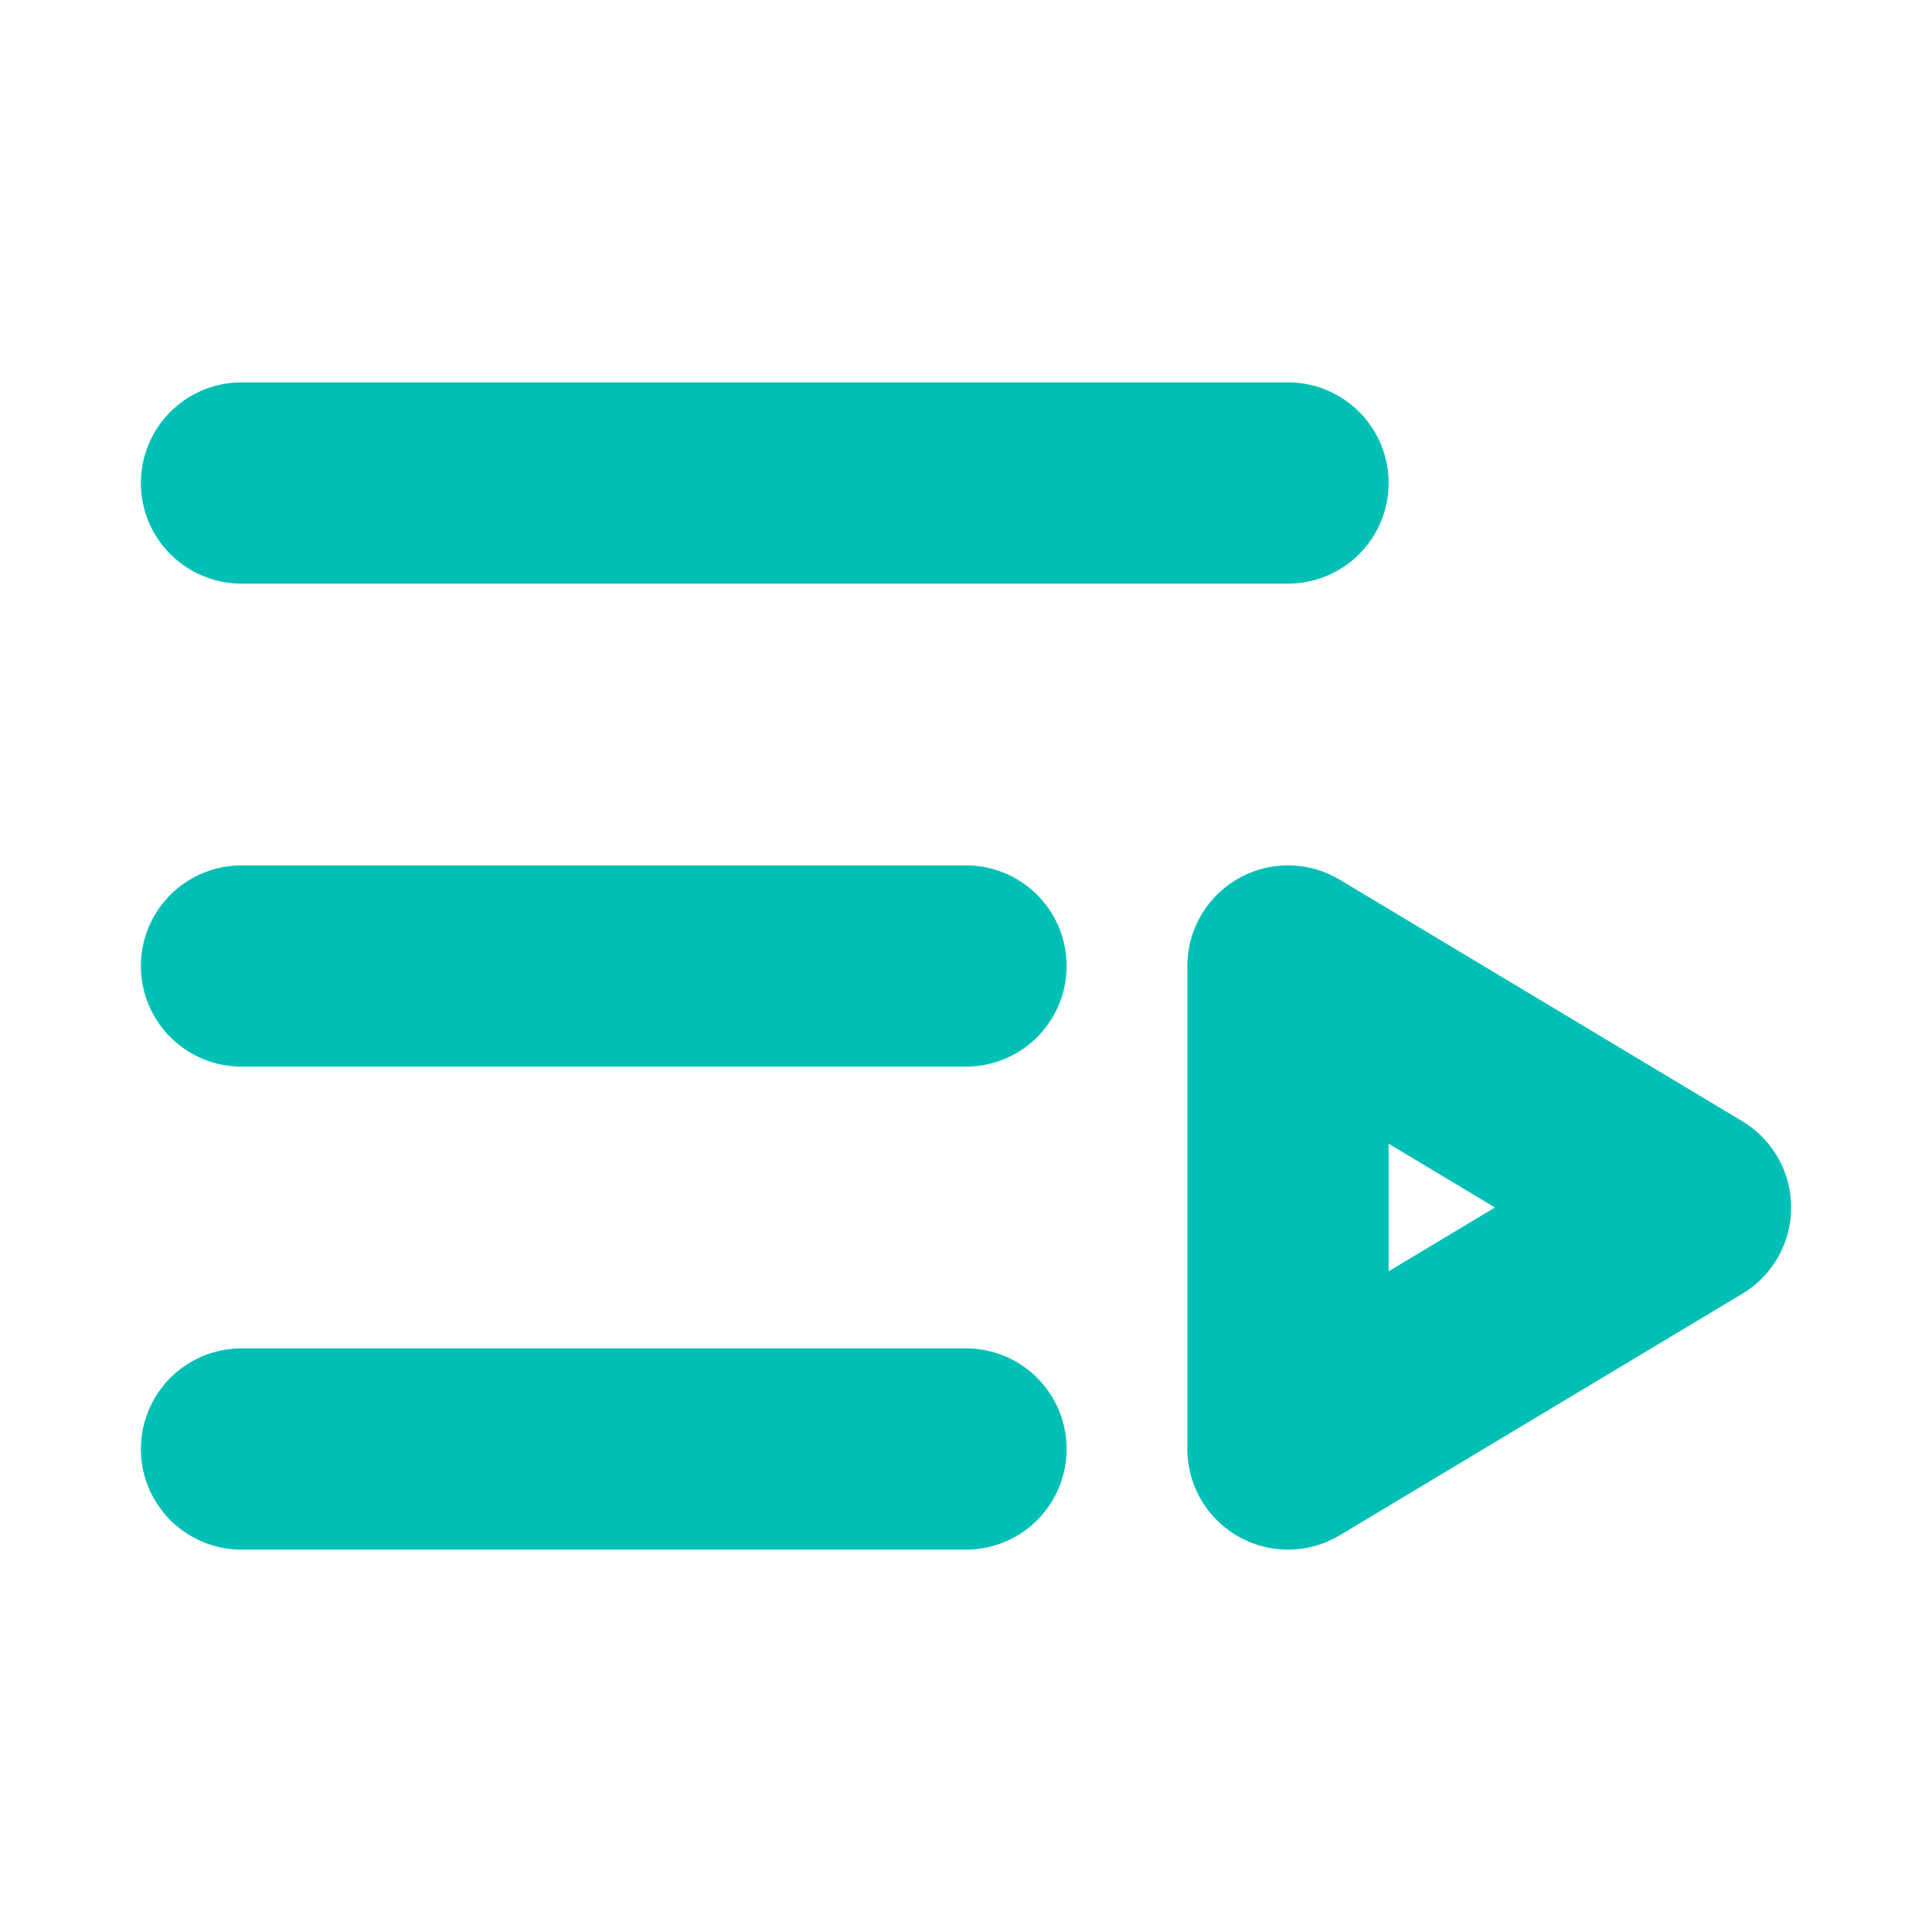 <svg xmlns="http://www.w3.org/2000/svg" width="64" height="64" viewBox="0 0 24 24" fill="none" stroke="#00c0b5" stroke-width="2.5" stroke-linecap="round" stroke-linejoin="round"><path d="M12 12H3"></path><path d="M16 6H3"></path><path d="M12 18H3"></path><path d="m16 12 5 3-5 3v-6Z"></path></svg>